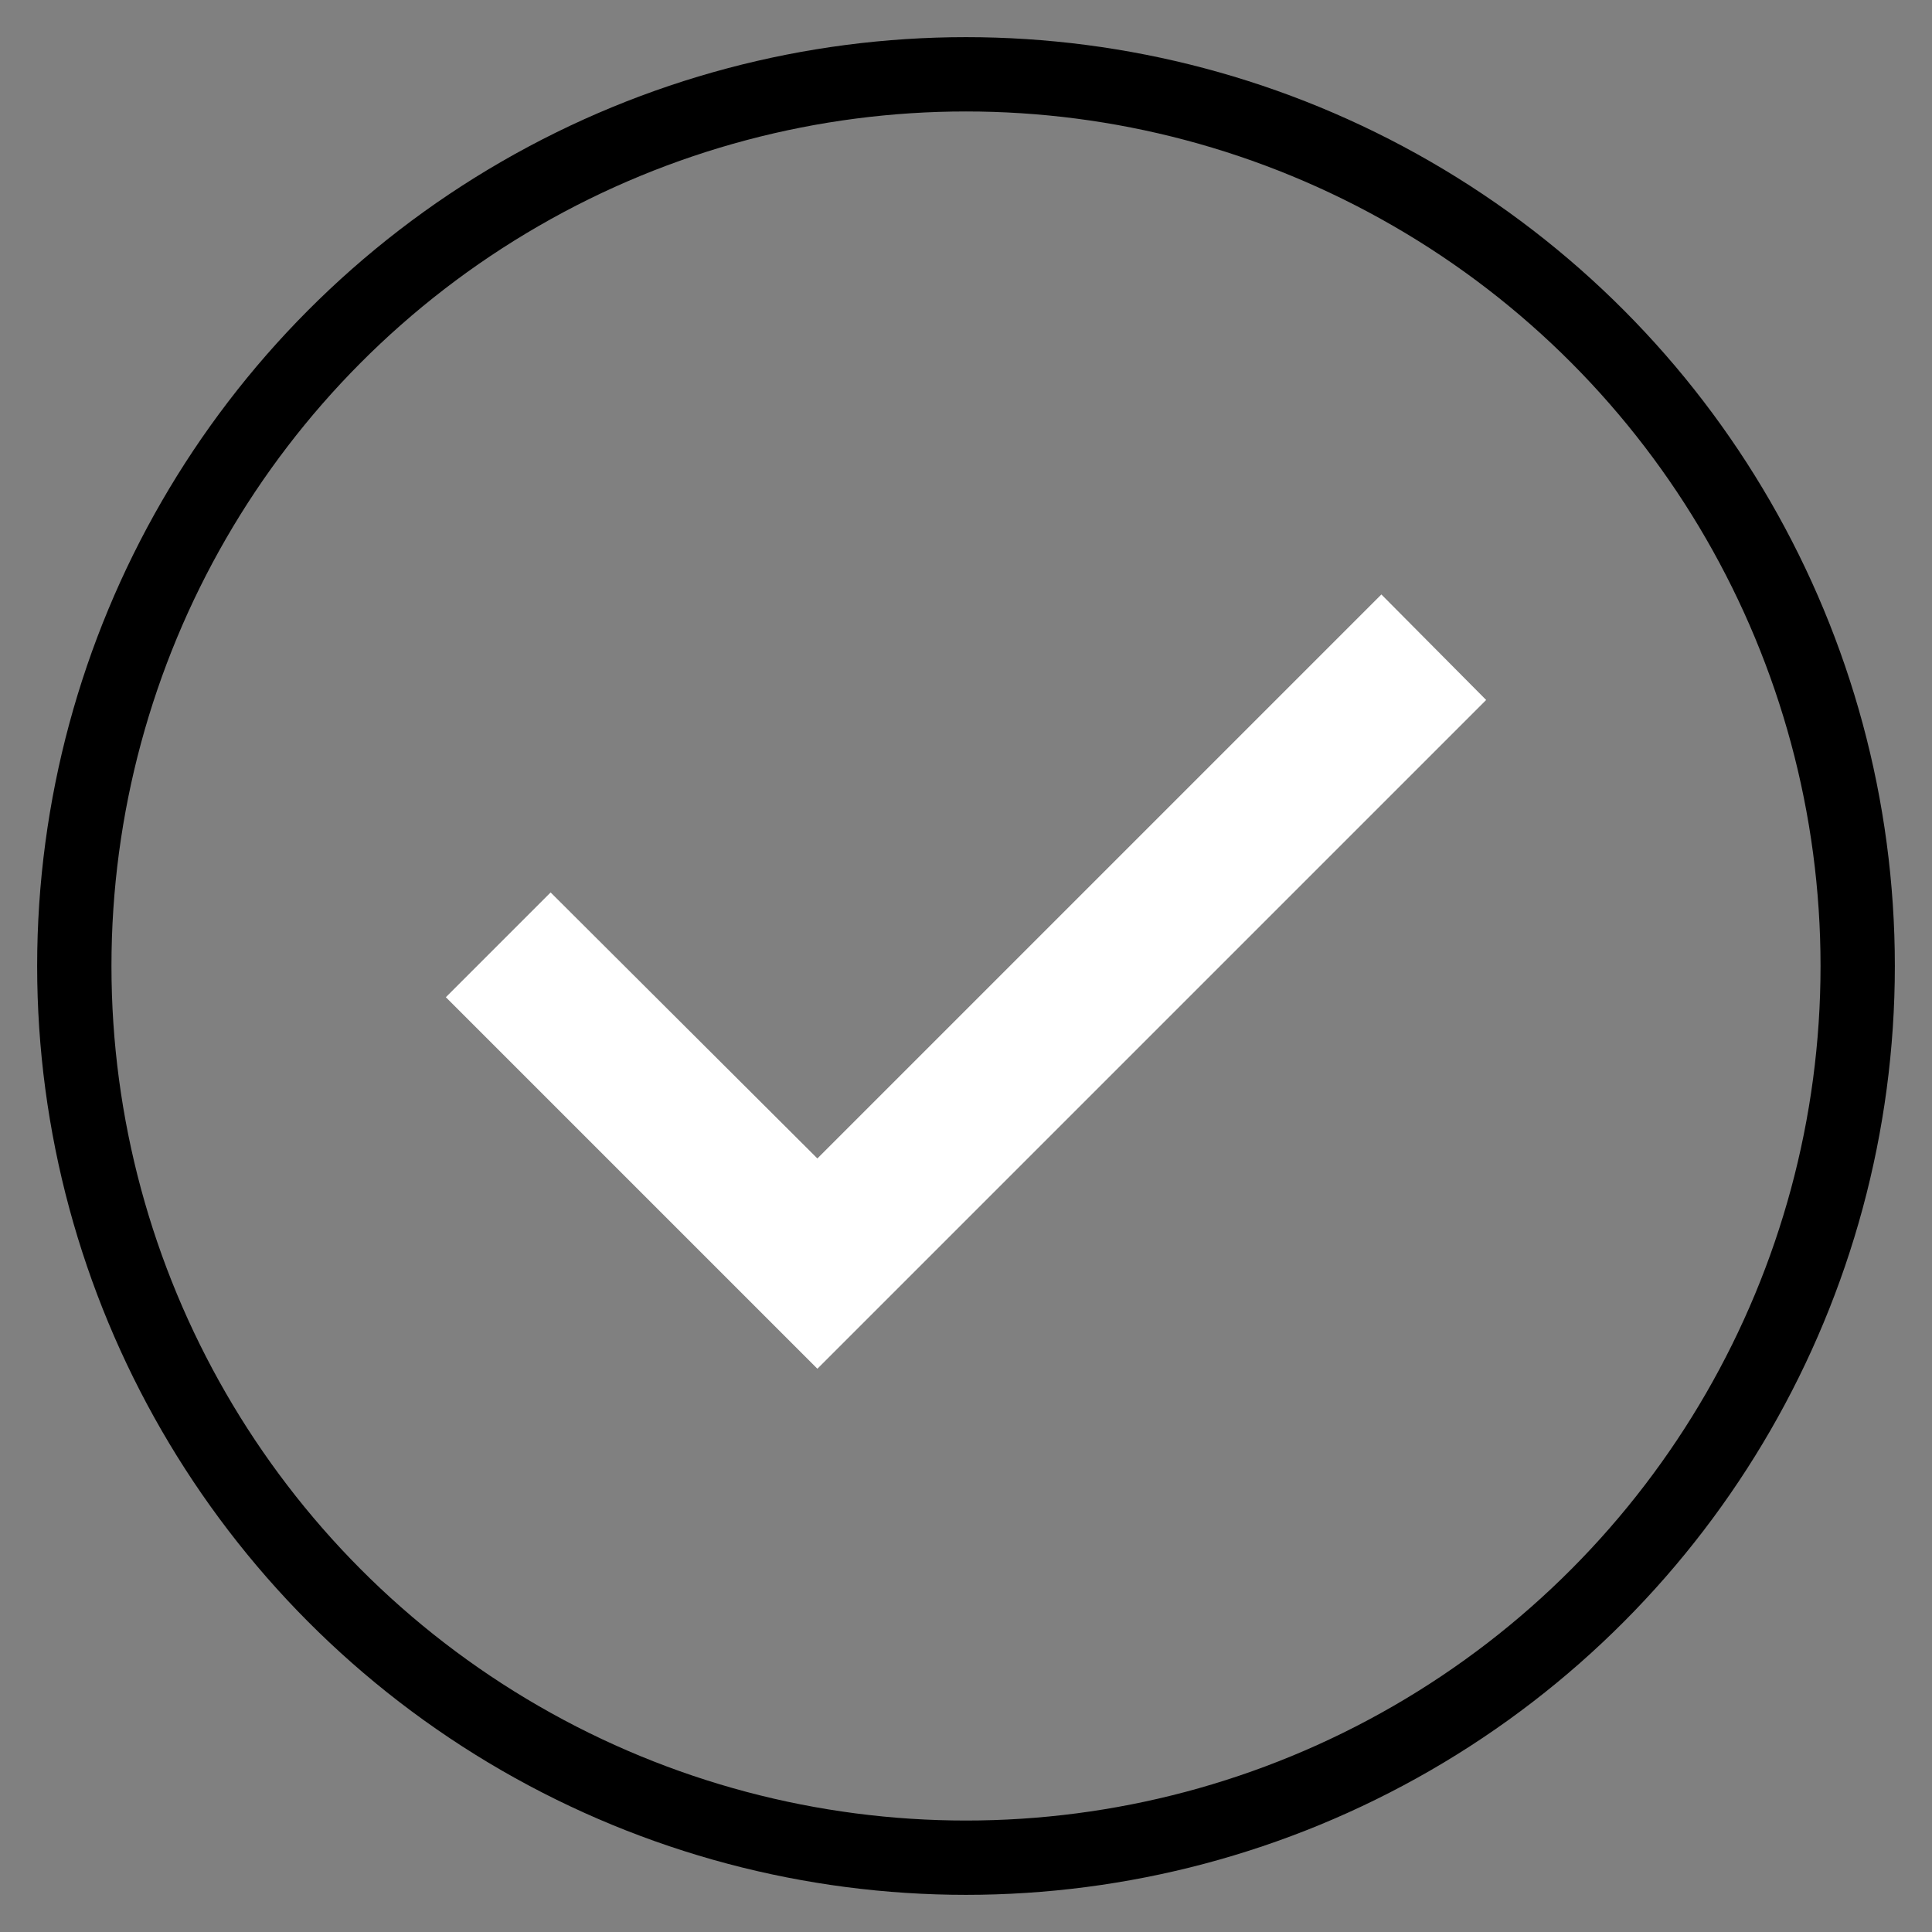 <svg xmlns="http://www.w3.org/2000/svg" width="26" height="26" viewBox="0 0 26 26"><rect x="0" y="0" width="26" height="26" fill="#808080" stroke="none"/><title>F075D0B9-6F5C-4197-86B6-13EE02D6892D</title><g transform="translate(1 1)" fill="none" fill-rule="evenodd"><ellipse stroke="#000" cx="12" cy="12" rx="12" ry="12"/><path fill="#FFF" d="M10 17.42l-5-5 1.41-1.41L10 14.59 17.59 7 19 8.42z"/></g></svg>
